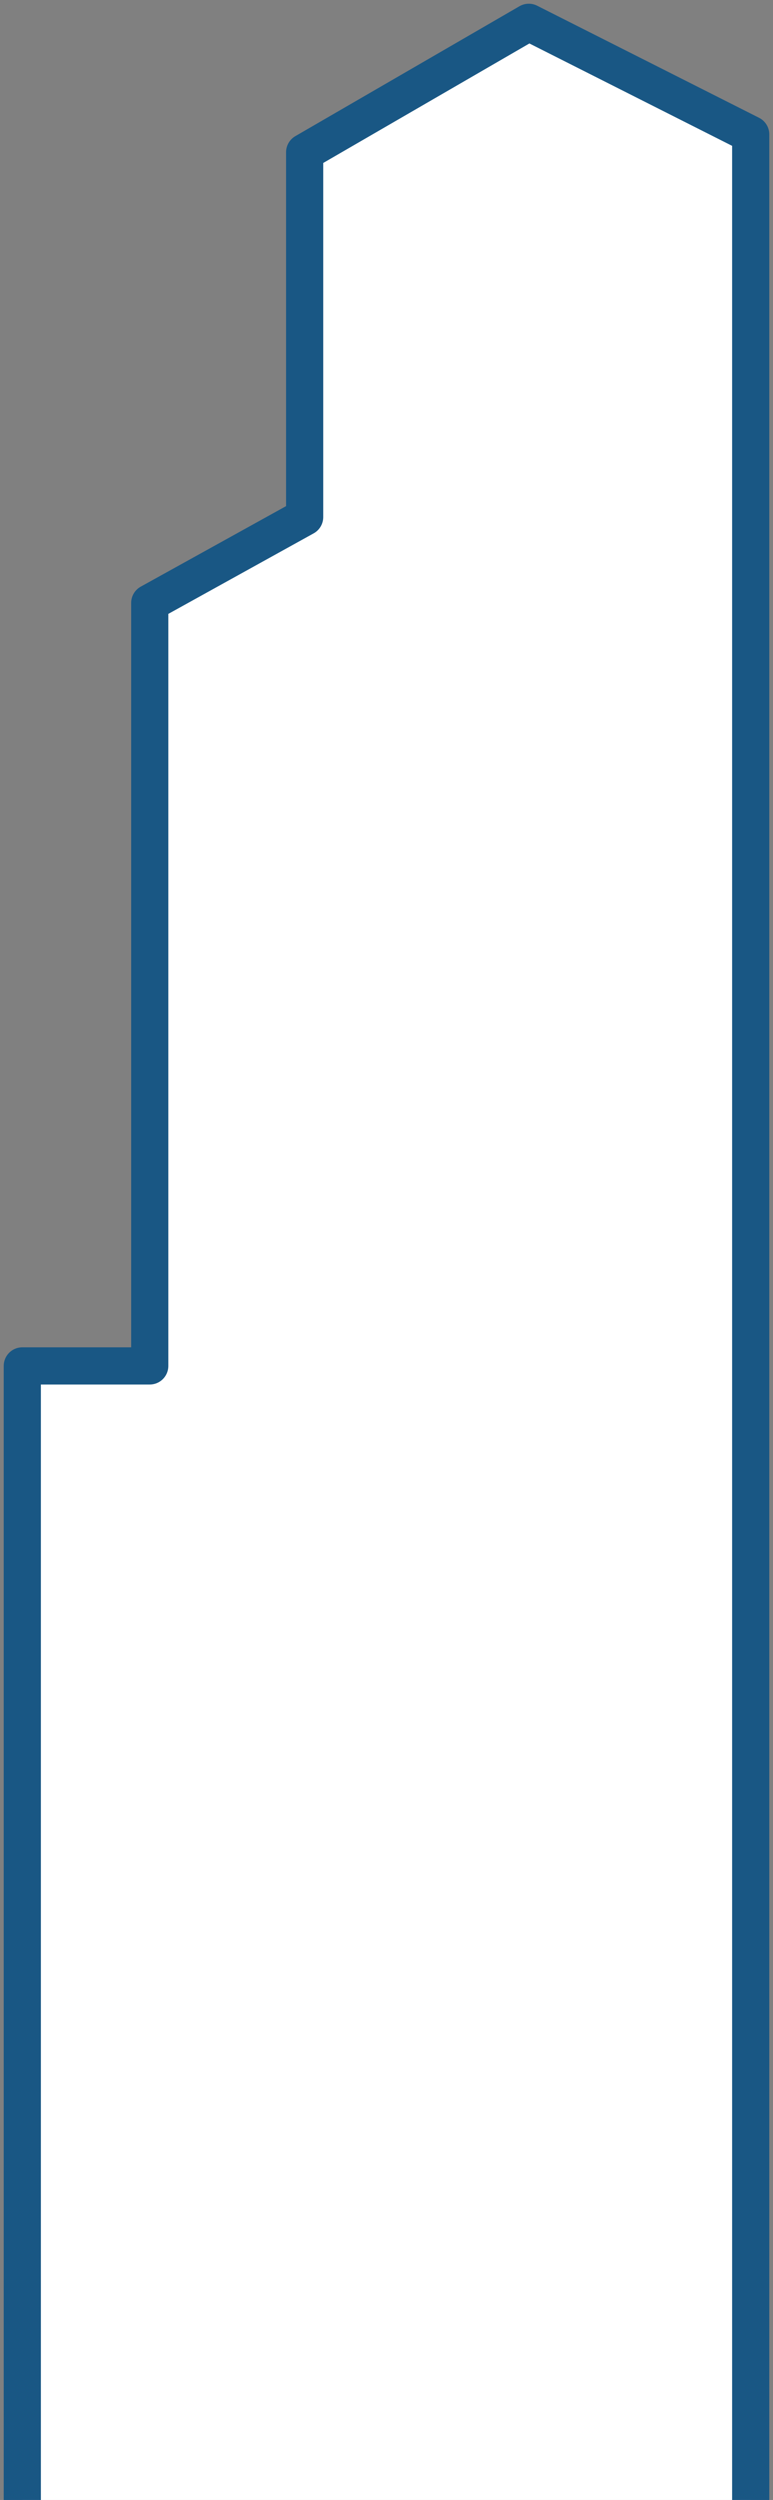 <svg width="104" height="336" viewBox="0 0 104 336" fill="none" xmlns="http://www.w3.org/2000/svg">
<rect x="0" y="0" width="104" height="336" fill="#808080" stroke="none"/>
<path d="M3 336V183.581H20.148V81.033L40.989 69.496V20.461L71.144 3L101 18.064V336" fill="white"/>
<path d="M3 336V183.581H20.148V81.033L40.989 69.496V20.461L71.144 3L101 18.064V336" stroke="#195784" stroke-width="5" stroke-miterlimit="10" stroke-linejoin="round"/>
</svg>
